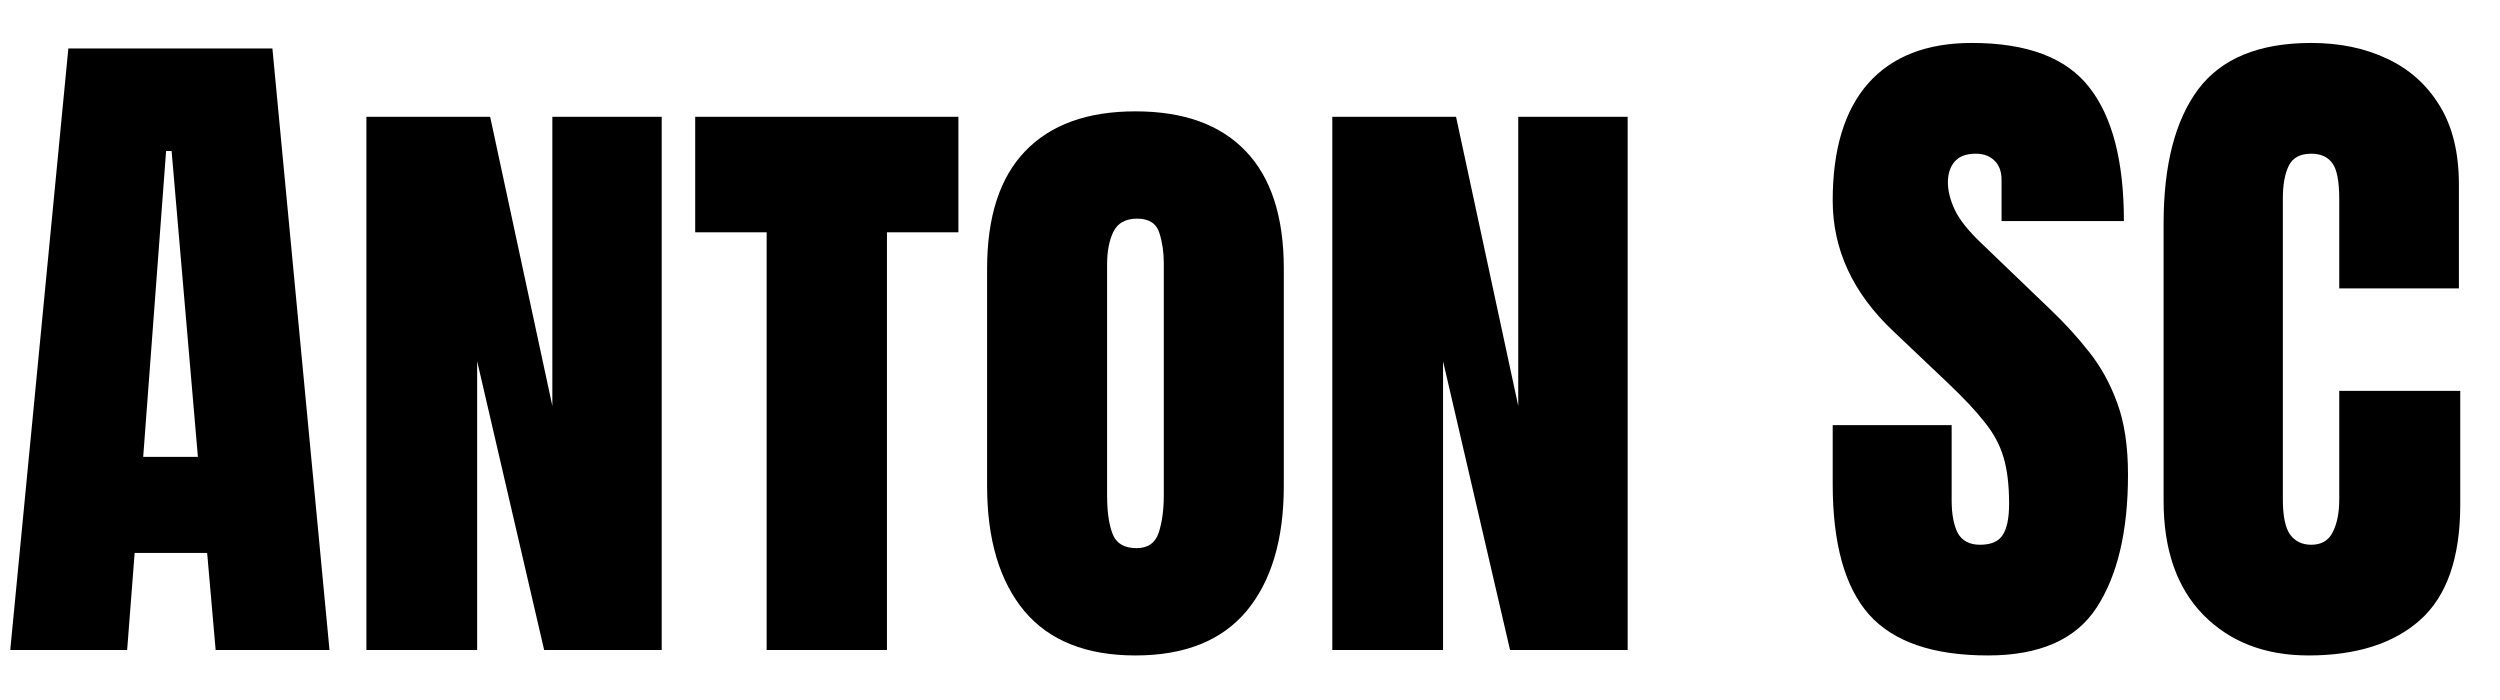 <svg width="50" height="14" viewBox="0 0 50 14" fill="none" xmlns="http://www.w3.org/2000/svg">
<path d="M0.205 13L1.367 0.969H5.448L6.59 13H4.313L4.143 11.059H2.693L2.543 13H0.205ZM2.864 9.138H3.958L3.432 3.02H3.322L2.864 9.138Z" fill="black"/>
<path d="M7.328 13V2.336H9.803L11.047 8.119V2.336H13.234V13H10.883L9.543 7.224V13H7.328Z" fill="black"/>
<path d="M15.333 13V4.646H13.904V2.336H19.168V4.646H17.739V13H15.333Z" fill="black"/>
<path d="M22.709 13.109C21.725 13.109 20.984 12.813 20.487 12.221C19.991 11.624 19.742 10.79 19.742 9.719V5.371C19.742 4.337 19.995 3.555 20.501 3.026C21.011 2.493 21.747 2.227 22.709 2.227C23.675 2.227 24.411 2.493 24.917 3.026C25.423 3.555 25.676 4.337 25.676 5.371V9.719C25.676 10.79 25.427 11.624 24.931 12.221C24.434 12.813 23.693 13.109 22.709 13.109ZM22.73 10.963C22.957 10.963 23.105 10.86 23.174 10.655C23.242 10.446 23.276 10.195 23.276 9.903V5.262C23.276 5.048 23.247 4.847 23.188 4.66C23.128 4.469 22.98 4.373 22.743 4.373C22.511 4.373 22.351 4.462 22.265 4.64C22.183 4.813 22.142 5.027 22.142 5.282V9.917C22.142 10.231 22.178 10.484 22.251 10.676C22.324 10.867 22.483 10.963 22.73 10.963Z" fill="black"/>
<path d="M26.646 13V2.336H29.121L30.365 8.119V2.336H32.553V13H30.201L28.861 7.224V13H26.646Z" fill="black"/>
<path d="M39.758 13.109C38.66 13.109 37.867 12.836 37.379 12.289C36.896 11.742 36.654 10.872 36.654 9.678V8.502H39.033V10.006C39.033 10.284 39.074 10.503 39.156 10.662C39.243 10.817 39.391 10.895 39.601 10.895C39.819 10.895 39.97 10.831 40.052 10.703C40.138 10.575 40.182 10.366 40.182 10.074C40.182 9.705 40.145 9.397 40.072 9.151C39.999 8.901 39.872 8.664 39.69 8.44C39.512 8.213 39.263 7.948 38.944 7.647L37.864 6.622C37.058 5.861 36.654 4.991 36.654 4.011C36.654 2.985 36.891 2.204 37.365 1.666C37.844 1.128 38.534 0.859 39.437 0.859C40.539 0.859 41.321 1.153 41.781 1.741C42.246 2.329 42.478 3.222 42.478 4.421H40.031V3.594C40.031 3.43 39.983 3.302 39.888 3.211C39.797 3.12 39.671 3.074 39.512 3.074C39.32 3.074 39.179 3.129 39.088 3.238C39.001 3.343 38.958 3.48 38.958 3.648C38.958 3.817 39.004 3.999 39.095 4.195C39.186 4.391 39.366 4.617 39.635 4.872L41.023 6.205C41.3 6.469 41.556 6.75 41.788 7.046C42.02 7.338 42.207 7.679 42.349 8.071C42.49 8.459 42.56 8.933 42.56 9.493C42.56 10.623 42.351 11.51 41.932 12.152C41.517 12.79 40.792 13.109 39.758 13.109Z" fill="black"/>
<path d="M46.17 13.109C45.3 13.109 44.598 12.838 44.065 12.296C43.536 11.754 43.272 10.995 43.272 10.02V4.469C43.272 3.302 43.502 2.409 43.962 1.789C44.427 1.169 45.181 0.859 46.225 0.859C46.794 0.859 47.3 0.964 47.742 1.174C48.189 1.383 48.54 1.698 48.795 2.117C49.05 2.532 49.178 3.056 49.178 3.689V5.768H46.785V3.99C46.785 3.63 46.74 3.389 46.648 3.266C46.557 3.138 46.416 3.074 46.225 3.074C46.001 3.074 45.851 3.156 45.773 3.32C45.696 3.48 45.657 3.694 45.657 3.963V9.985C45.657 10.318 45.705 10.553 45.801 10.69C45.901 10.826 46.042 10.895 46.225 10.895C46.43 10.895 46.573 10.81 46.655 10.642C46.742 10.473 46.785 10.254 46.785 9.985V7.818H49.205V10.095C49.205 11.152 48.938 11.92 48.405 12.398C47.872 12.872 47.127 13.109 46.17 13.109Z" fill="black"/>
</svg>
